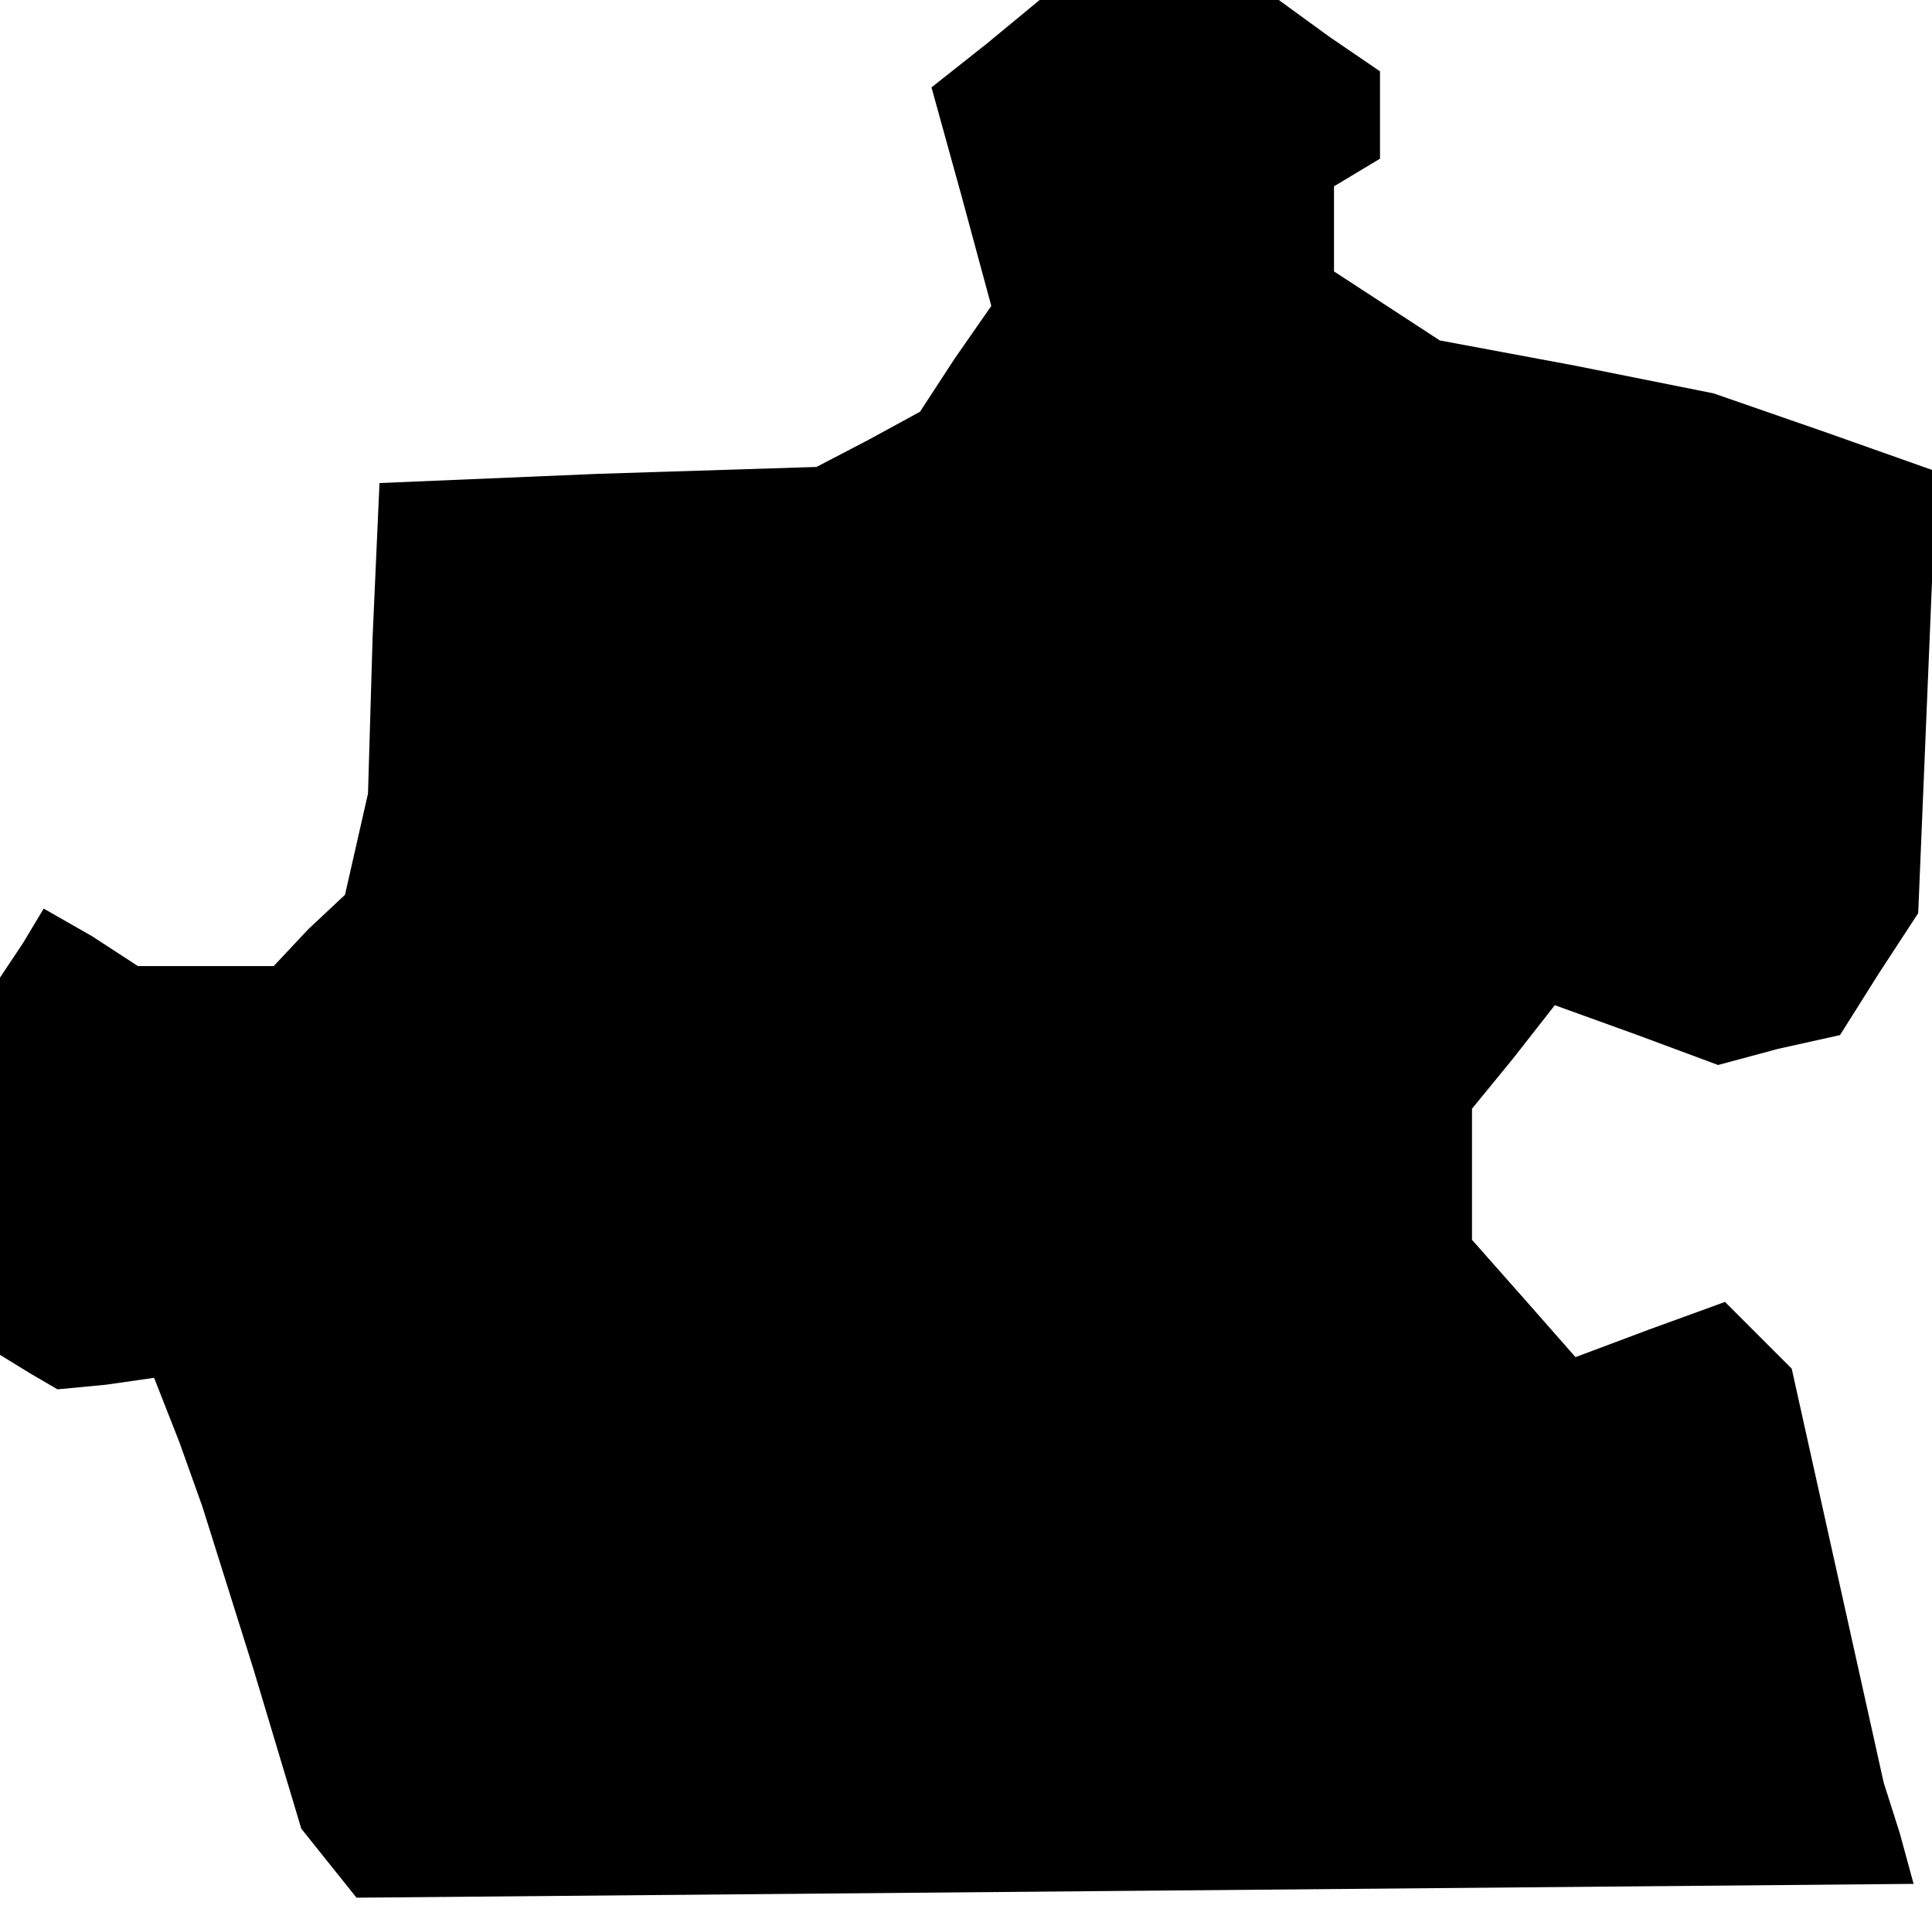 <?xml version="1.0" standalone="no"?>
<!DOCTYPE svg PUBLIC "-//W3C//DTD SVG 20010904//EN"
 "http://www.w3.org/TR/2001/REC-SVG-20010904/DTD/svg10.dtd">
<svg version="1.0" xmlns="http://www.w3.org/2000/svg"
 width="84pt" height="83pt" viewBox="0 0 84 83"
 preserveAspectRatio="xMidYMid meet">
<g transform="translate(0,83) scale(0.1,-0.1)"
fill="#000000" stroke="none">
<path d="M429 811 l-24 -19 13 -47 13 -48 -16 -23 -15 -23 -22 -12 -23 -12
-95 -3 -95 -4 -3 -67 -2 -68 -5 -22 -5 -22 -16 -15 -15 -16 -30 0 -29 0 -20
13 -21 12 -9 -15 -10 -15 0 -82 0 -82 13 -8 12 -7 21 2 21 3 11 -28 10 -28 22
-70 21 -70 12 -15 12 -15 339 3 338 3 -6 22 -7 22 -20 90 -20 90 -15 15 -14
14 -33 -12 -32 -12 -22 25 -23 26 0 28 0 29 18 22 18 23 36 -13 35 -13 26 7
27 6 17 27 17 26 4 96 4 96 -48 17 -49 17 -60 12 -59 11 -23 15 -23 15 0 19 0
18 10 6 10 6 0 19 0 19 -22 15 -22 16 -52 0 -52 0 -23 -19z"/>
</g>
</svg>
